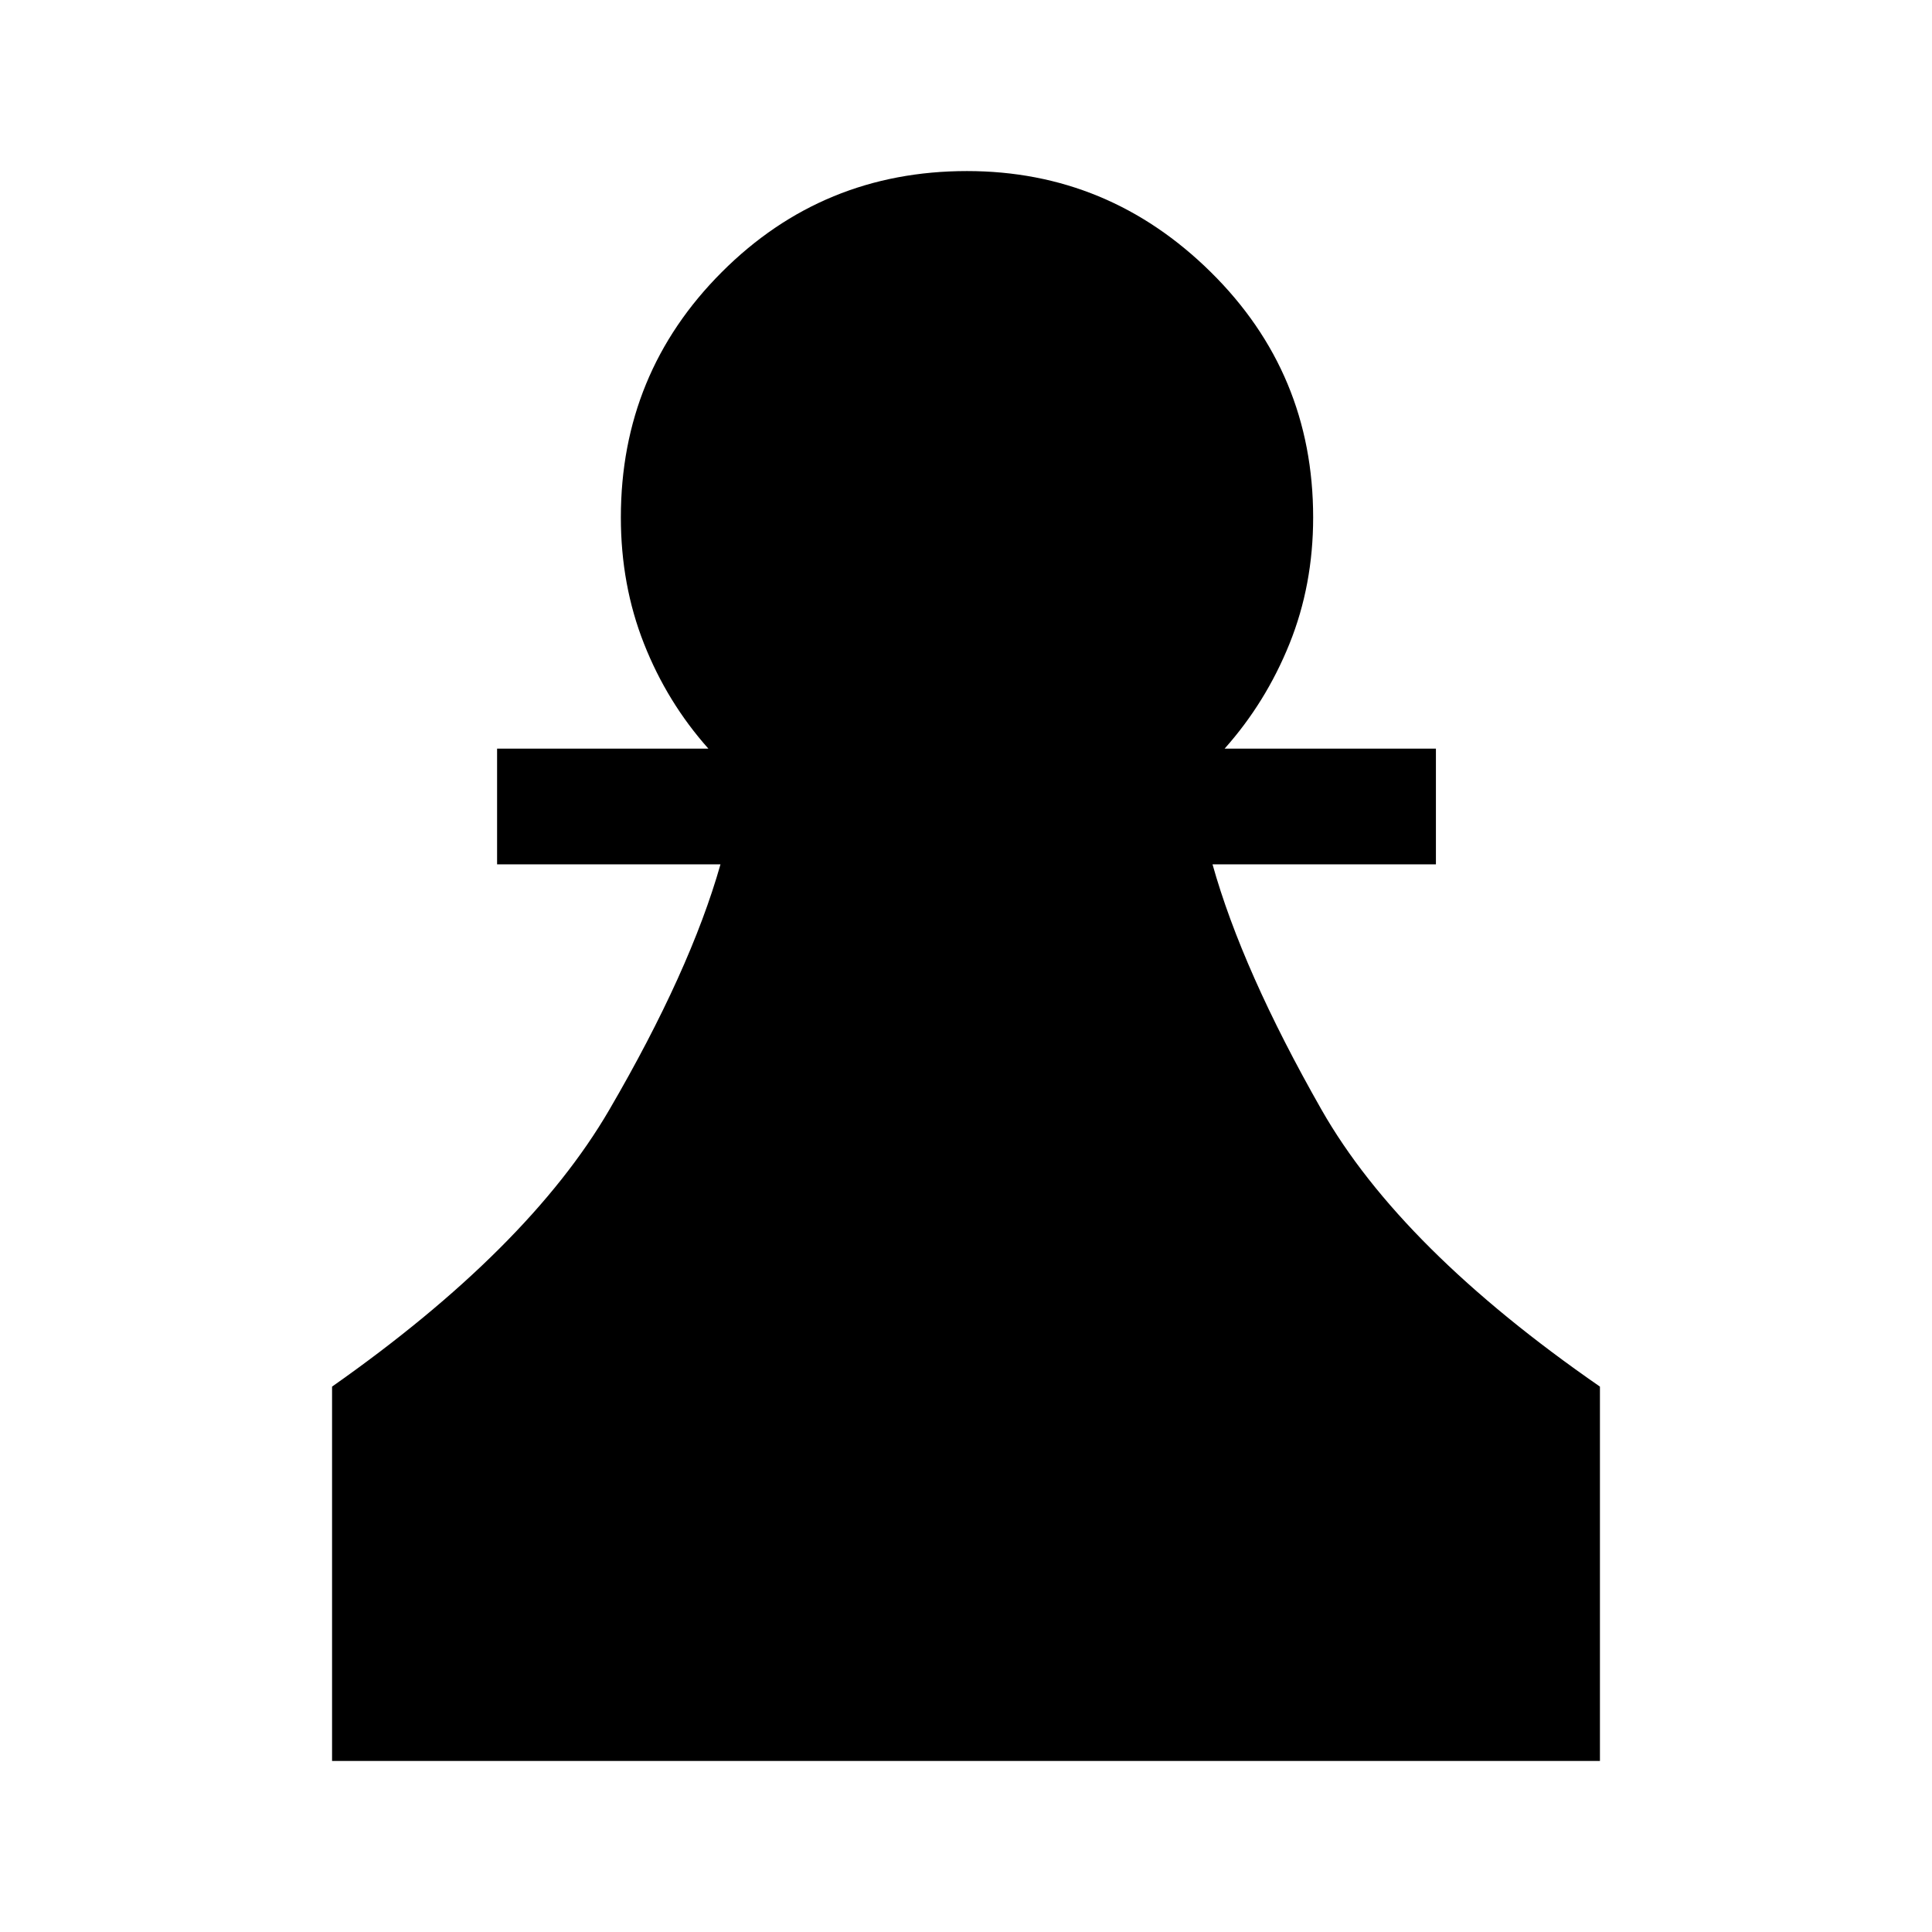 <svg xmlns="http://www.w3.org/2000/svg" height="48" viewBox="0 -960 960 960" width="48"><path d="M165-85v-186q97.5-68.5 137.73-137.5 40.23-69 55.27-122H247V-588h105q-20.5-23-32-52.15-11.5-29.14-11.5-62.75 0-71.71 50.17-121.91Q408.83-875 480.5-875q70.25 0 121.13 50.19 50.87 50.2 50.87 121.91 0 33.61-11.75 62.75Q629-611 608.5-588h105v57.5h-111q14.77 52.72 54.13 121.86Q696-339.5 795-271v186H165Z"/></svg>